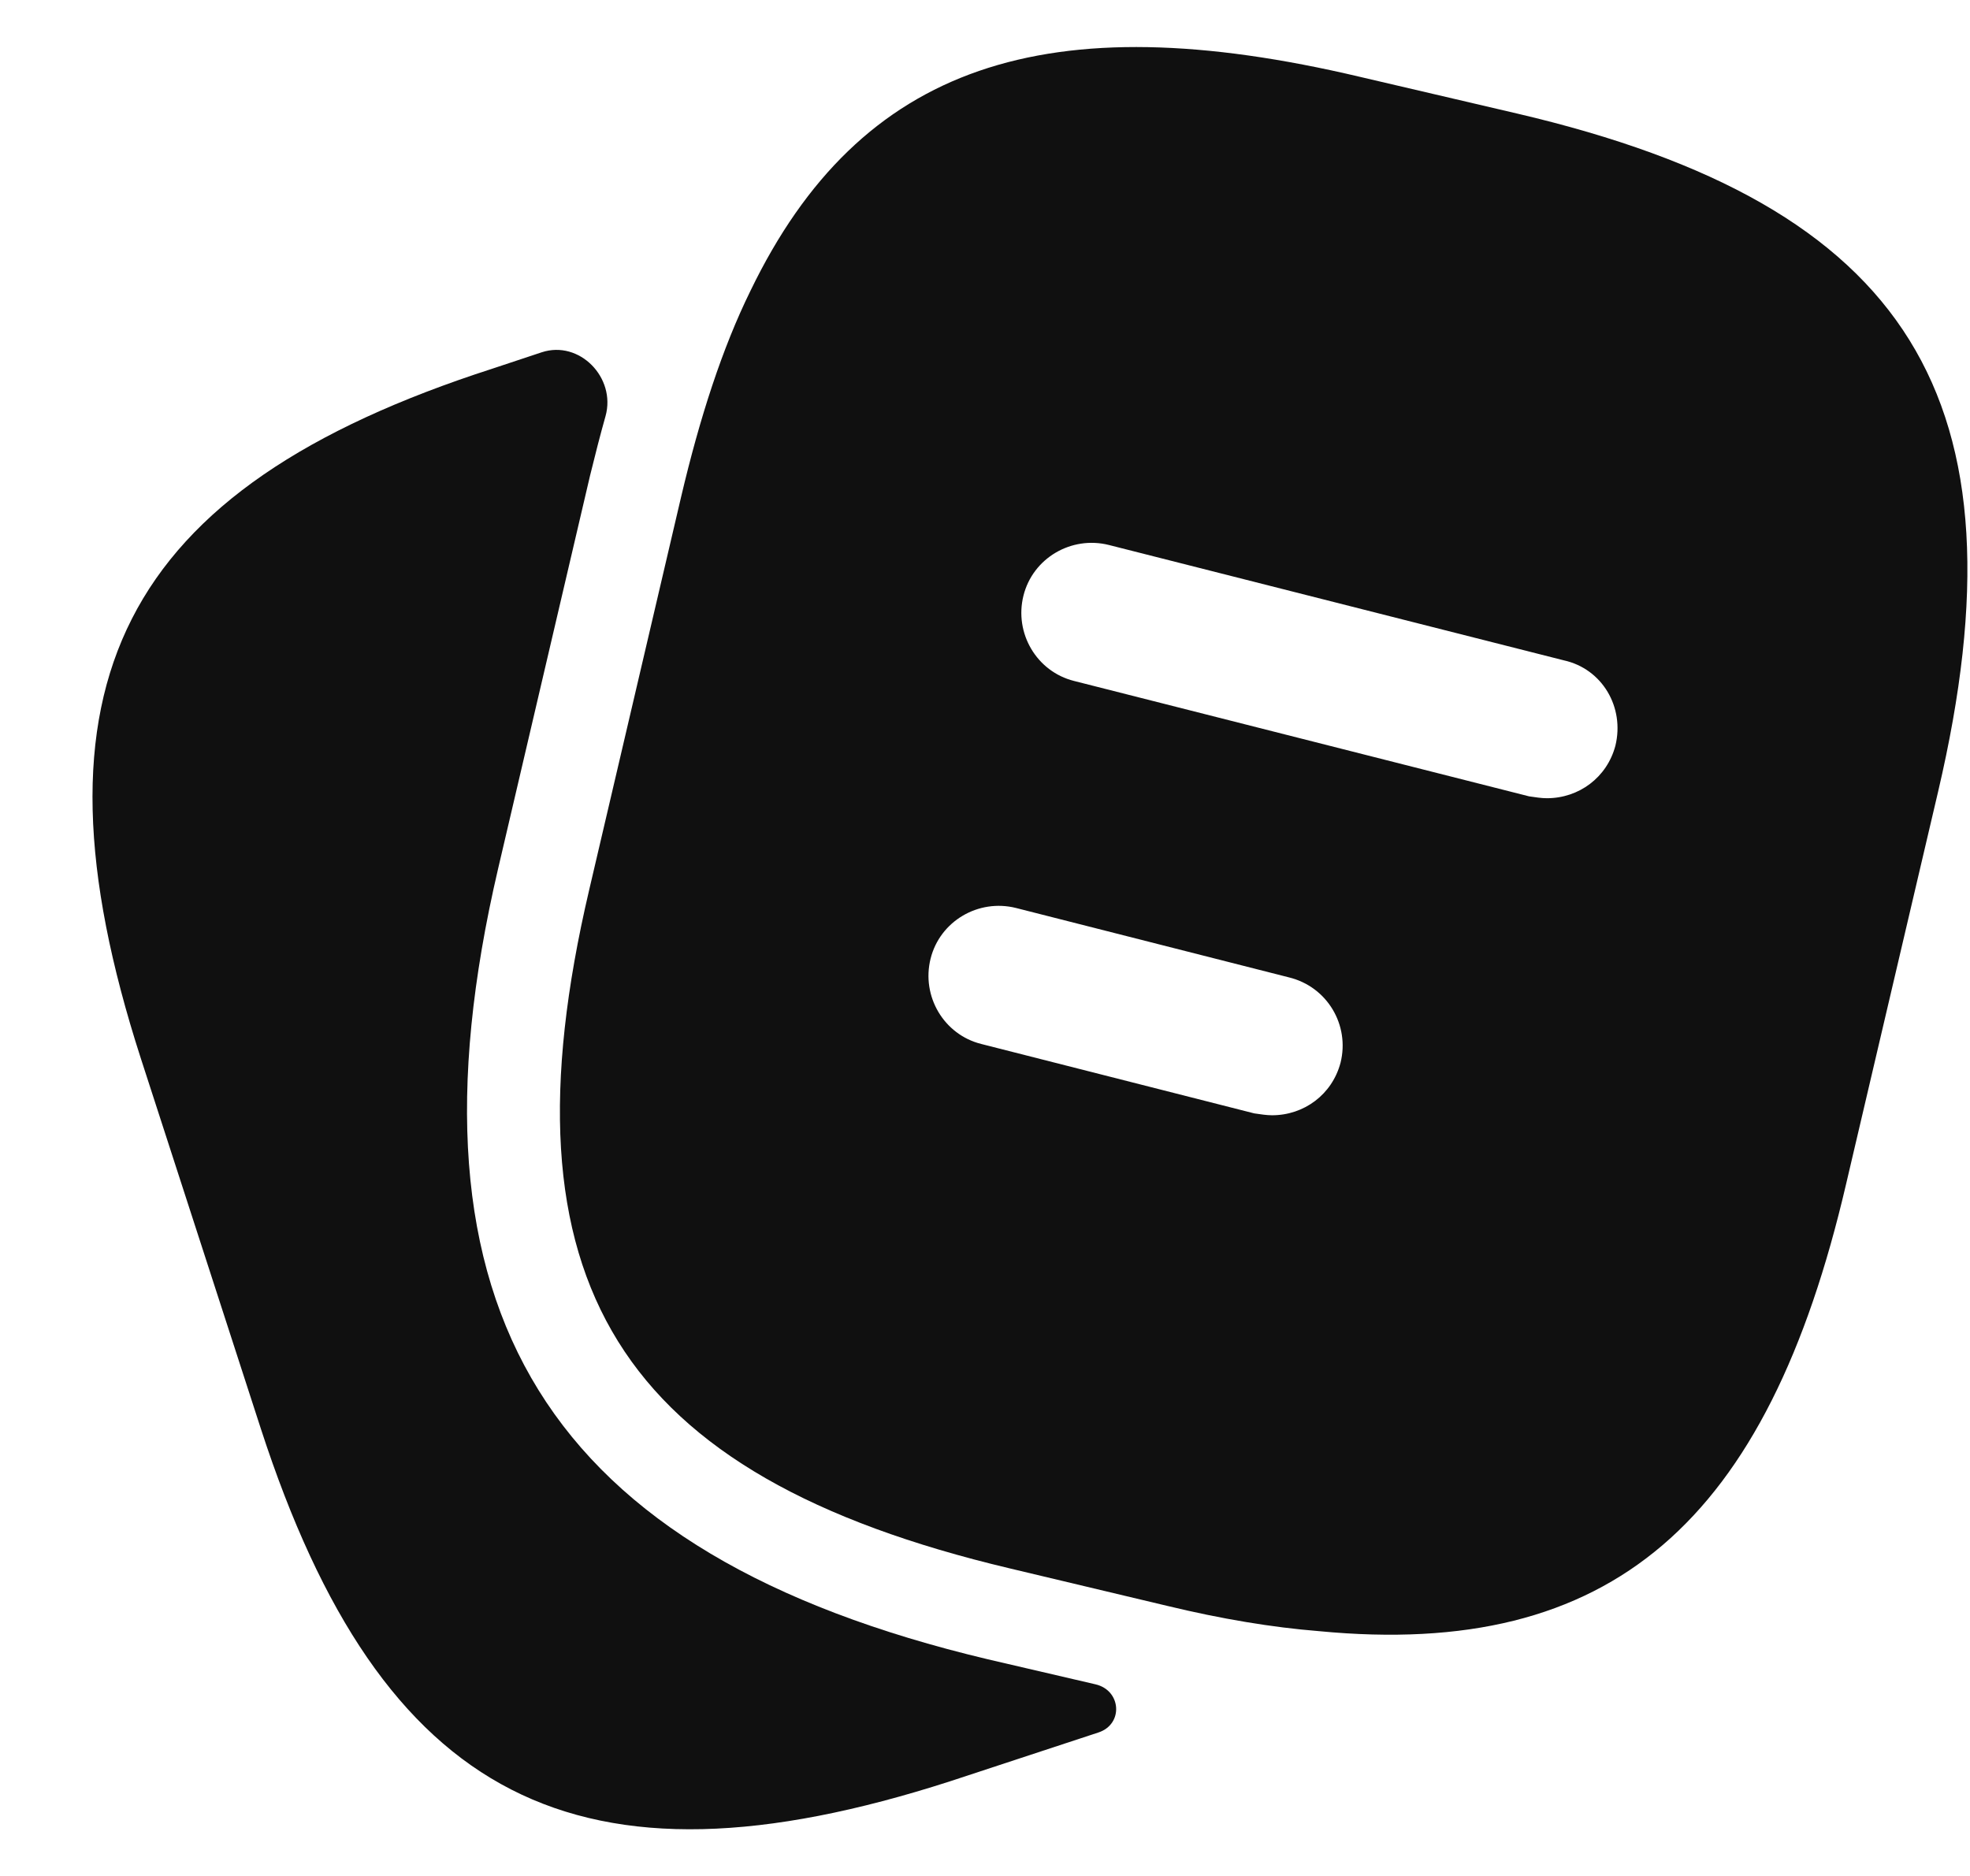 <svg width="21" height="20" viewBox="0 0 21 20" fill="none" xmlns="http://www.w3.org/2000/svg">
<path d="M11.678 17.957C11.953 18.021 11.978 18.381 11.71 18.47L10.13 18.99C6.16 20.27 4.07 19.2 2.78 15.23L1.5 11.28C0.22 7.31 1.28 5.21 5.25 3.93L5.774 3.756C6.177 3.623 6.569 4.027 6.455 4.436C6.398 4.638 6.344 4.85 6.29 5.07L5.31 9.26C4.21 13.97 5.82 16.57 10.53 17.69L11.678 17.957Z" fill="#101010"/>
<path d="M16.17 1.21L14.5 0.82C11.16 0.03 9.17 0.68 8 3.1C7.7 3.71 7.46 4.45 7.26 5.3L6.28 9.49C5.3 13.67 6.59 15.73 10.76 16.72L12.44 17.12C13.02 17.26 13.56 17.35 14.06 17.39C17.18 17.69 18.84 16.23 19.68 12.62L20.66 8.44C21.64 4.26 20.36 2.19 16.17 1.21ZM14.29 11.33C14.2 11.67 13.9 11.89 13.56 11.89C13.5 11.89 13.44 11.88 13.37 11.87L10.46 11.13C10.06 11.03 9.82 10.62 9.92 10.22C10.02 9.82 10.43 9.58 10.83 9.68L13.74 10.42C14.15 10.52 14.39 10.93 14.29 11.33ZM17.22 7.95C17.13 8.29 16.83 8.51 16.49 8.51C16.43 8.51 16.37 8.5 16.3 8.49L11.45 7.26C11.05 7.16 10.81 6.75 10.91 6.35C11.01 5.95 11.42 5.71 11.82 5.81L16.67 7.04C17.08 7.13 17.32 7.54 17.22 7.95Z" fill="#101010"/>
</svg>
